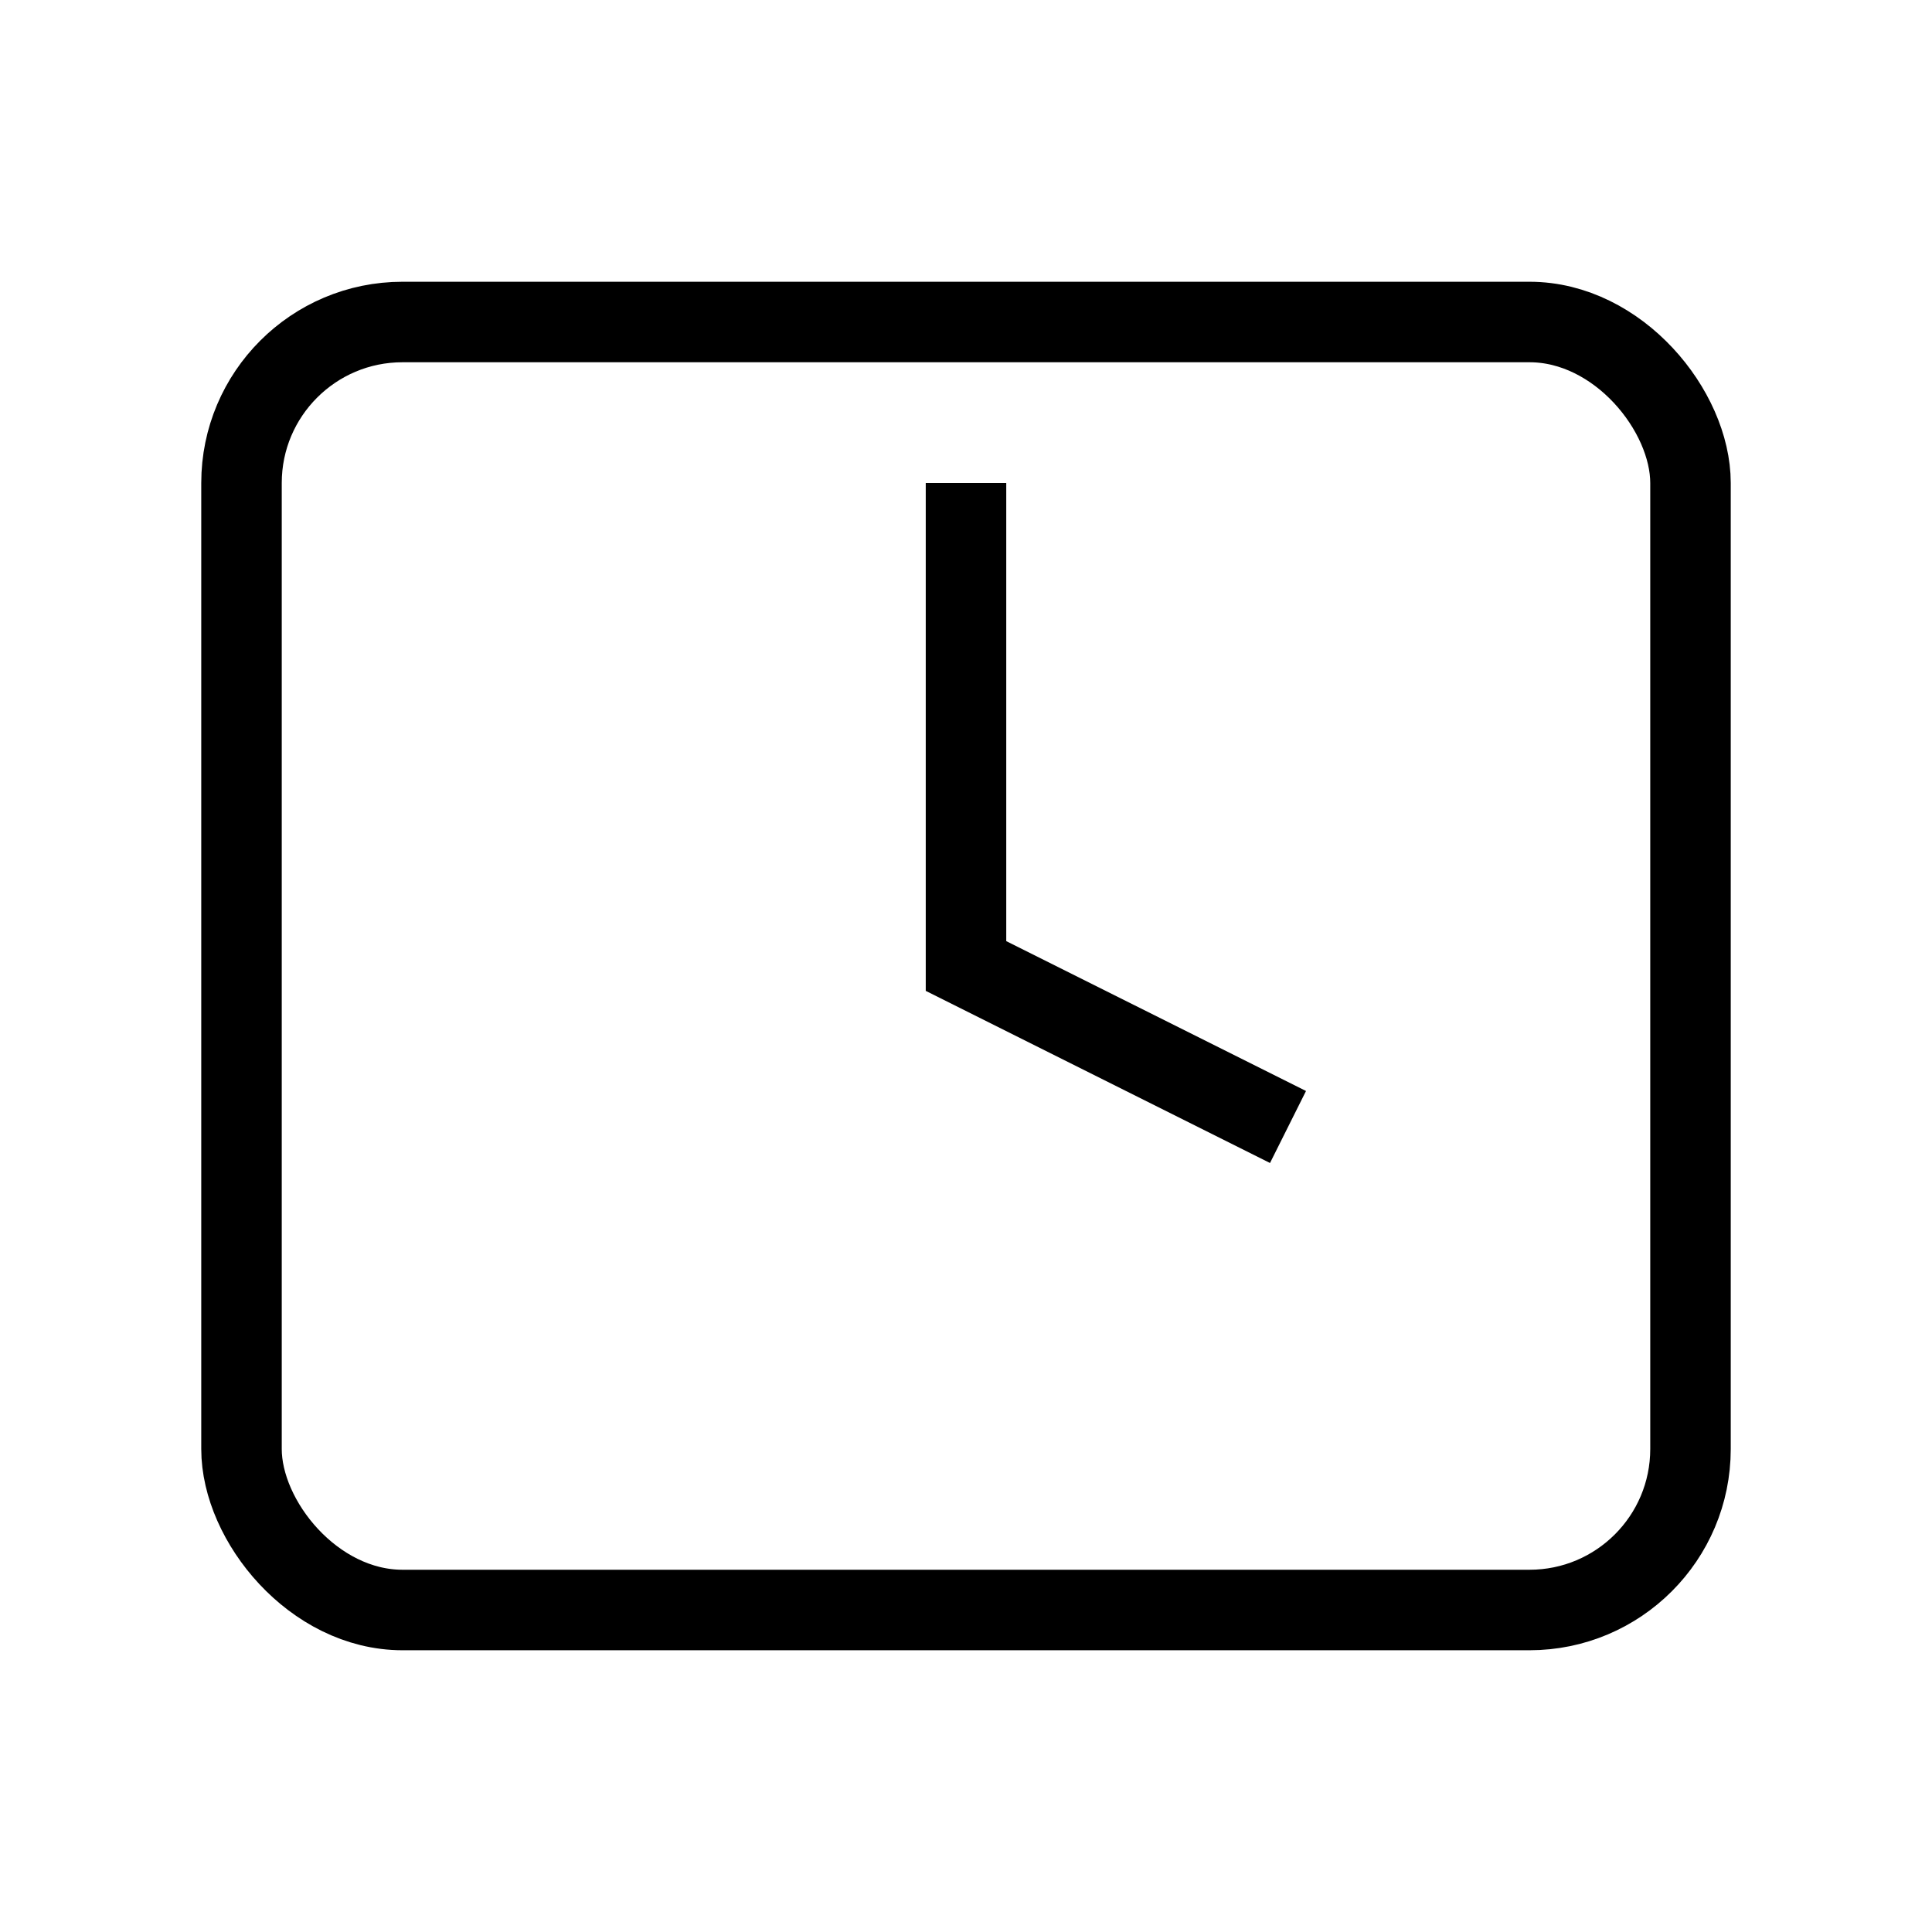 <svg xmlns="http://www.w3.org/2000/svg" fill="none" viewBox="0 0 24 24" stroke="currentColor"><path strokeLinecap="round" strokeLinejoin="round" strokeWidth="2" d="M12 6v6l4 2" /><rect x="3" y="4" width="18" height="16" rx="2" stroke="currentColor" strokeWidth="2" fill="none"/></svg> 